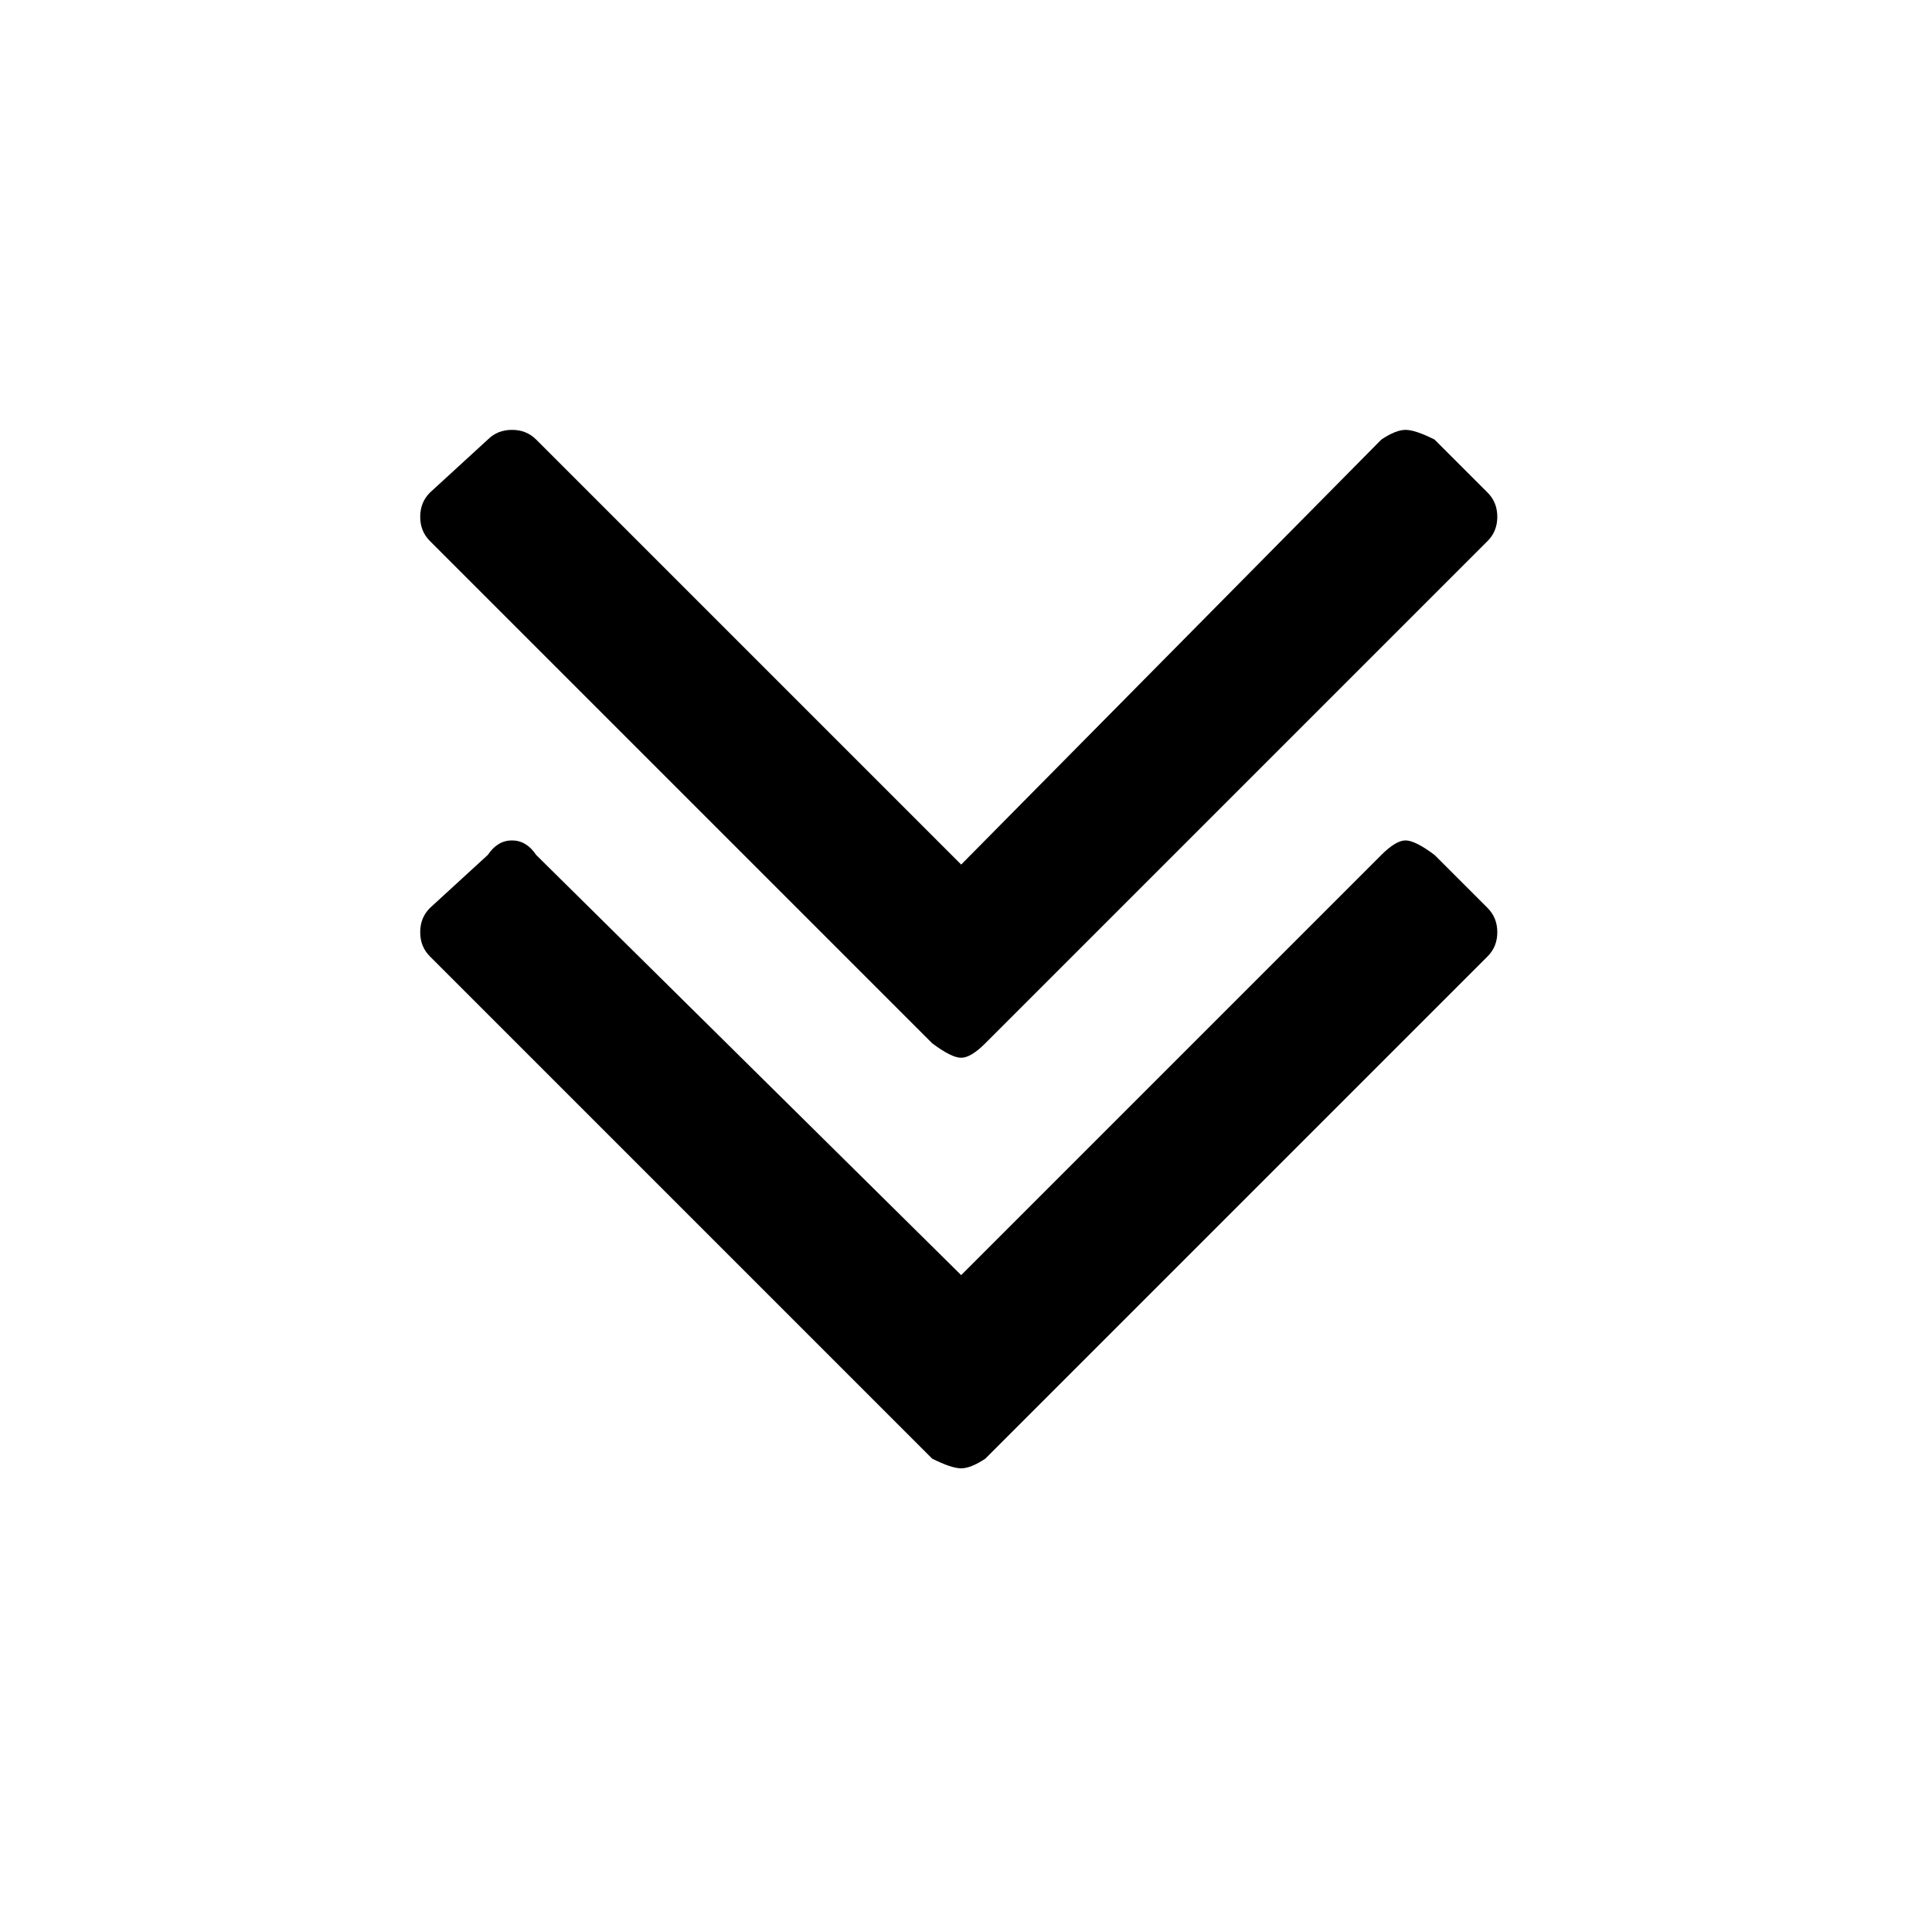 <svg xmlns="http://www.w3.org/2000/svg" width="40" height="40" viewBox="0 0 40 40"><path d="M31 19.3q0 .3-.2.5L20.4 30.2q-.3.2-.5.2t-.6-.2L8.9 19.8q-.2-.2-.2-.5t.2-.5l1.2-1.1q.2-.3.5-.3t.5.3l8.8 8.7 8.7-8.7q.3-.3.5-.3t.6.3l1.1 1.1q.2.2.2.5zm0-8.6q0 .3-.2.5L20.4 21.6q-.3.3-.5.3t-.6-.3L8.9 11.2q-.2-.2-.2-.5t.2-.5l1.2-1.1q.2-.2.5-.2t.5.2l8.8 8.8 8.7-8.8q.3-.2.5-.2t.6.2l1.1 1.1q.2.2.2.5z"/></svg>